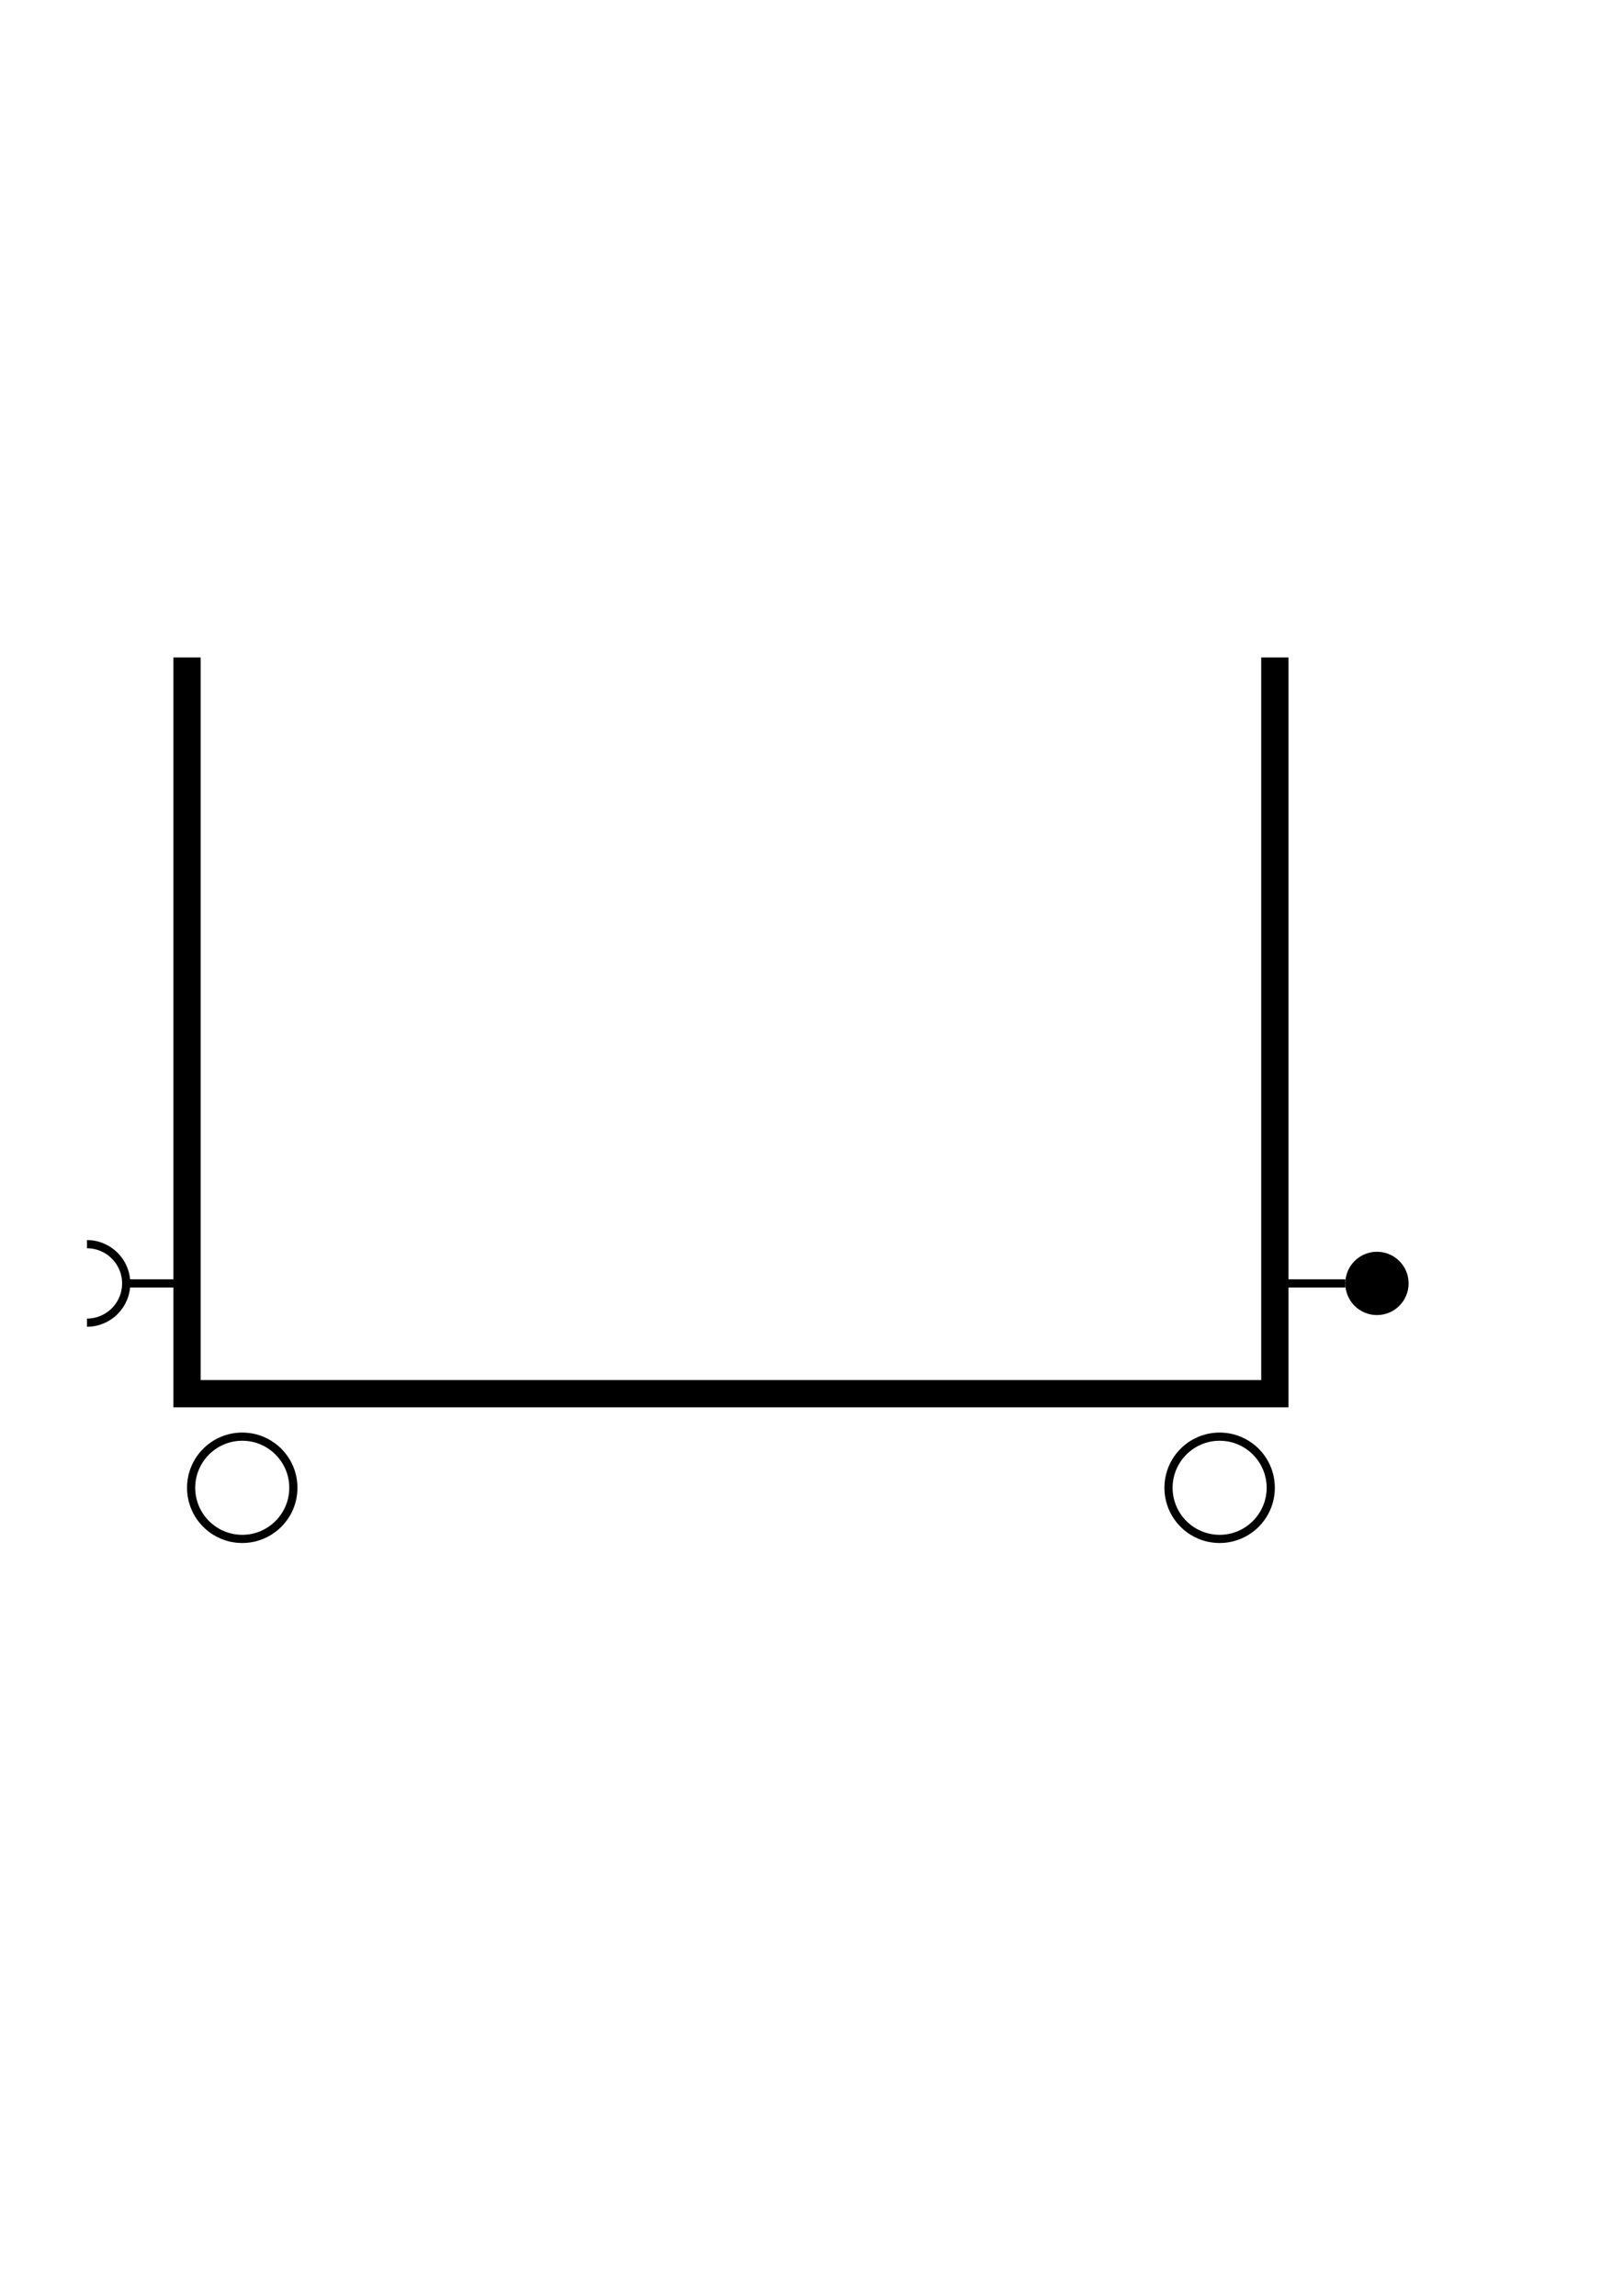 <?xml version="1.0" encoding="utf-8"?>
<!-- Generator: Adobe Illustrator 14.0.0, SVG Export Plug-In . SVG Version: 6.00 Build 43363)  -->
<!DOCTYPE svg PUBLIC "-//W3C//DTD SVG 1.1//EN" "http://www.w3.org/Graphics/SVG/1.1/DTD/svg11.dtd">
<svg version="1.1" id="Calque_1" xmlns="http://www.w3.org/2000/svg" xmlns:xlink="http://www.w3.org/1999/xlink" x="0px" y="0px"
	 width="595.28px" height="841.89px" viewBox="0 0 595.28 841.89" enable-background="new 0 0 595.28 841.89" xml:space="preserve">
<polyline fill="none" stroke="#000000" stroke-width="10" points="467.582,241.1 467.582,511.085 68.602,511.085 68.602,241.1 "/>
<g>
	<path d="M88.851,528.335c9.511,0,17.249,7.737,17.249,17.248c0,9.512-7.738,17.25-17.249,17.25s-17.249-7.738-17.249-17.25
		C71.602,536.073,79.34,528.335,88.851,528.335 M88.851,525.335c-11.183,0-20.249,9.064-20.249,20.248s9.066,20.25,20.249,20.25
		c11.184,0,20.249-9.066,20.249-20.25S100.034,525.335,88.851,525.335L88.851,525.335z"/>
</g>
<g>
	<path d="M447.333,528.335c9.511,0,17.249,7.737,17.249,17.248c0,9.512-7.738,17.25-17.249,17.25s-17.249-7.738-17.249-17.25
		C430.084,536.073,437.823,528.335,447.333,528.335 M447.333,525.335c-11.184,0-20.249,9.064-20.249,20.248
		s9.065,20.25,20.249,20.25s20.249-9.066,20.249-20.25S458.517,525.335,447.333,525.335L447.333,525.335z"/>
</g>
<path fill="none" stroke="#000000" stroke-width="3" d="M31.89,456.249c7.95,0,14.395,6.443,14.395,14.394
	s-6.444,14.395-14.395,14.395"/>
<circle cx="505.037" cy="470.642" r="11.609"/>
<line fill="none" stroke="#000000" stroke-width="3" x1="46.284" y1="470.642" x2="69.345" y2="470.642"/>
<line fill="none" stroke="#000000" stroke-width="3" x1="493.428" y1="470.642" x2="467.581" y2="470.642"/>
</svg>
